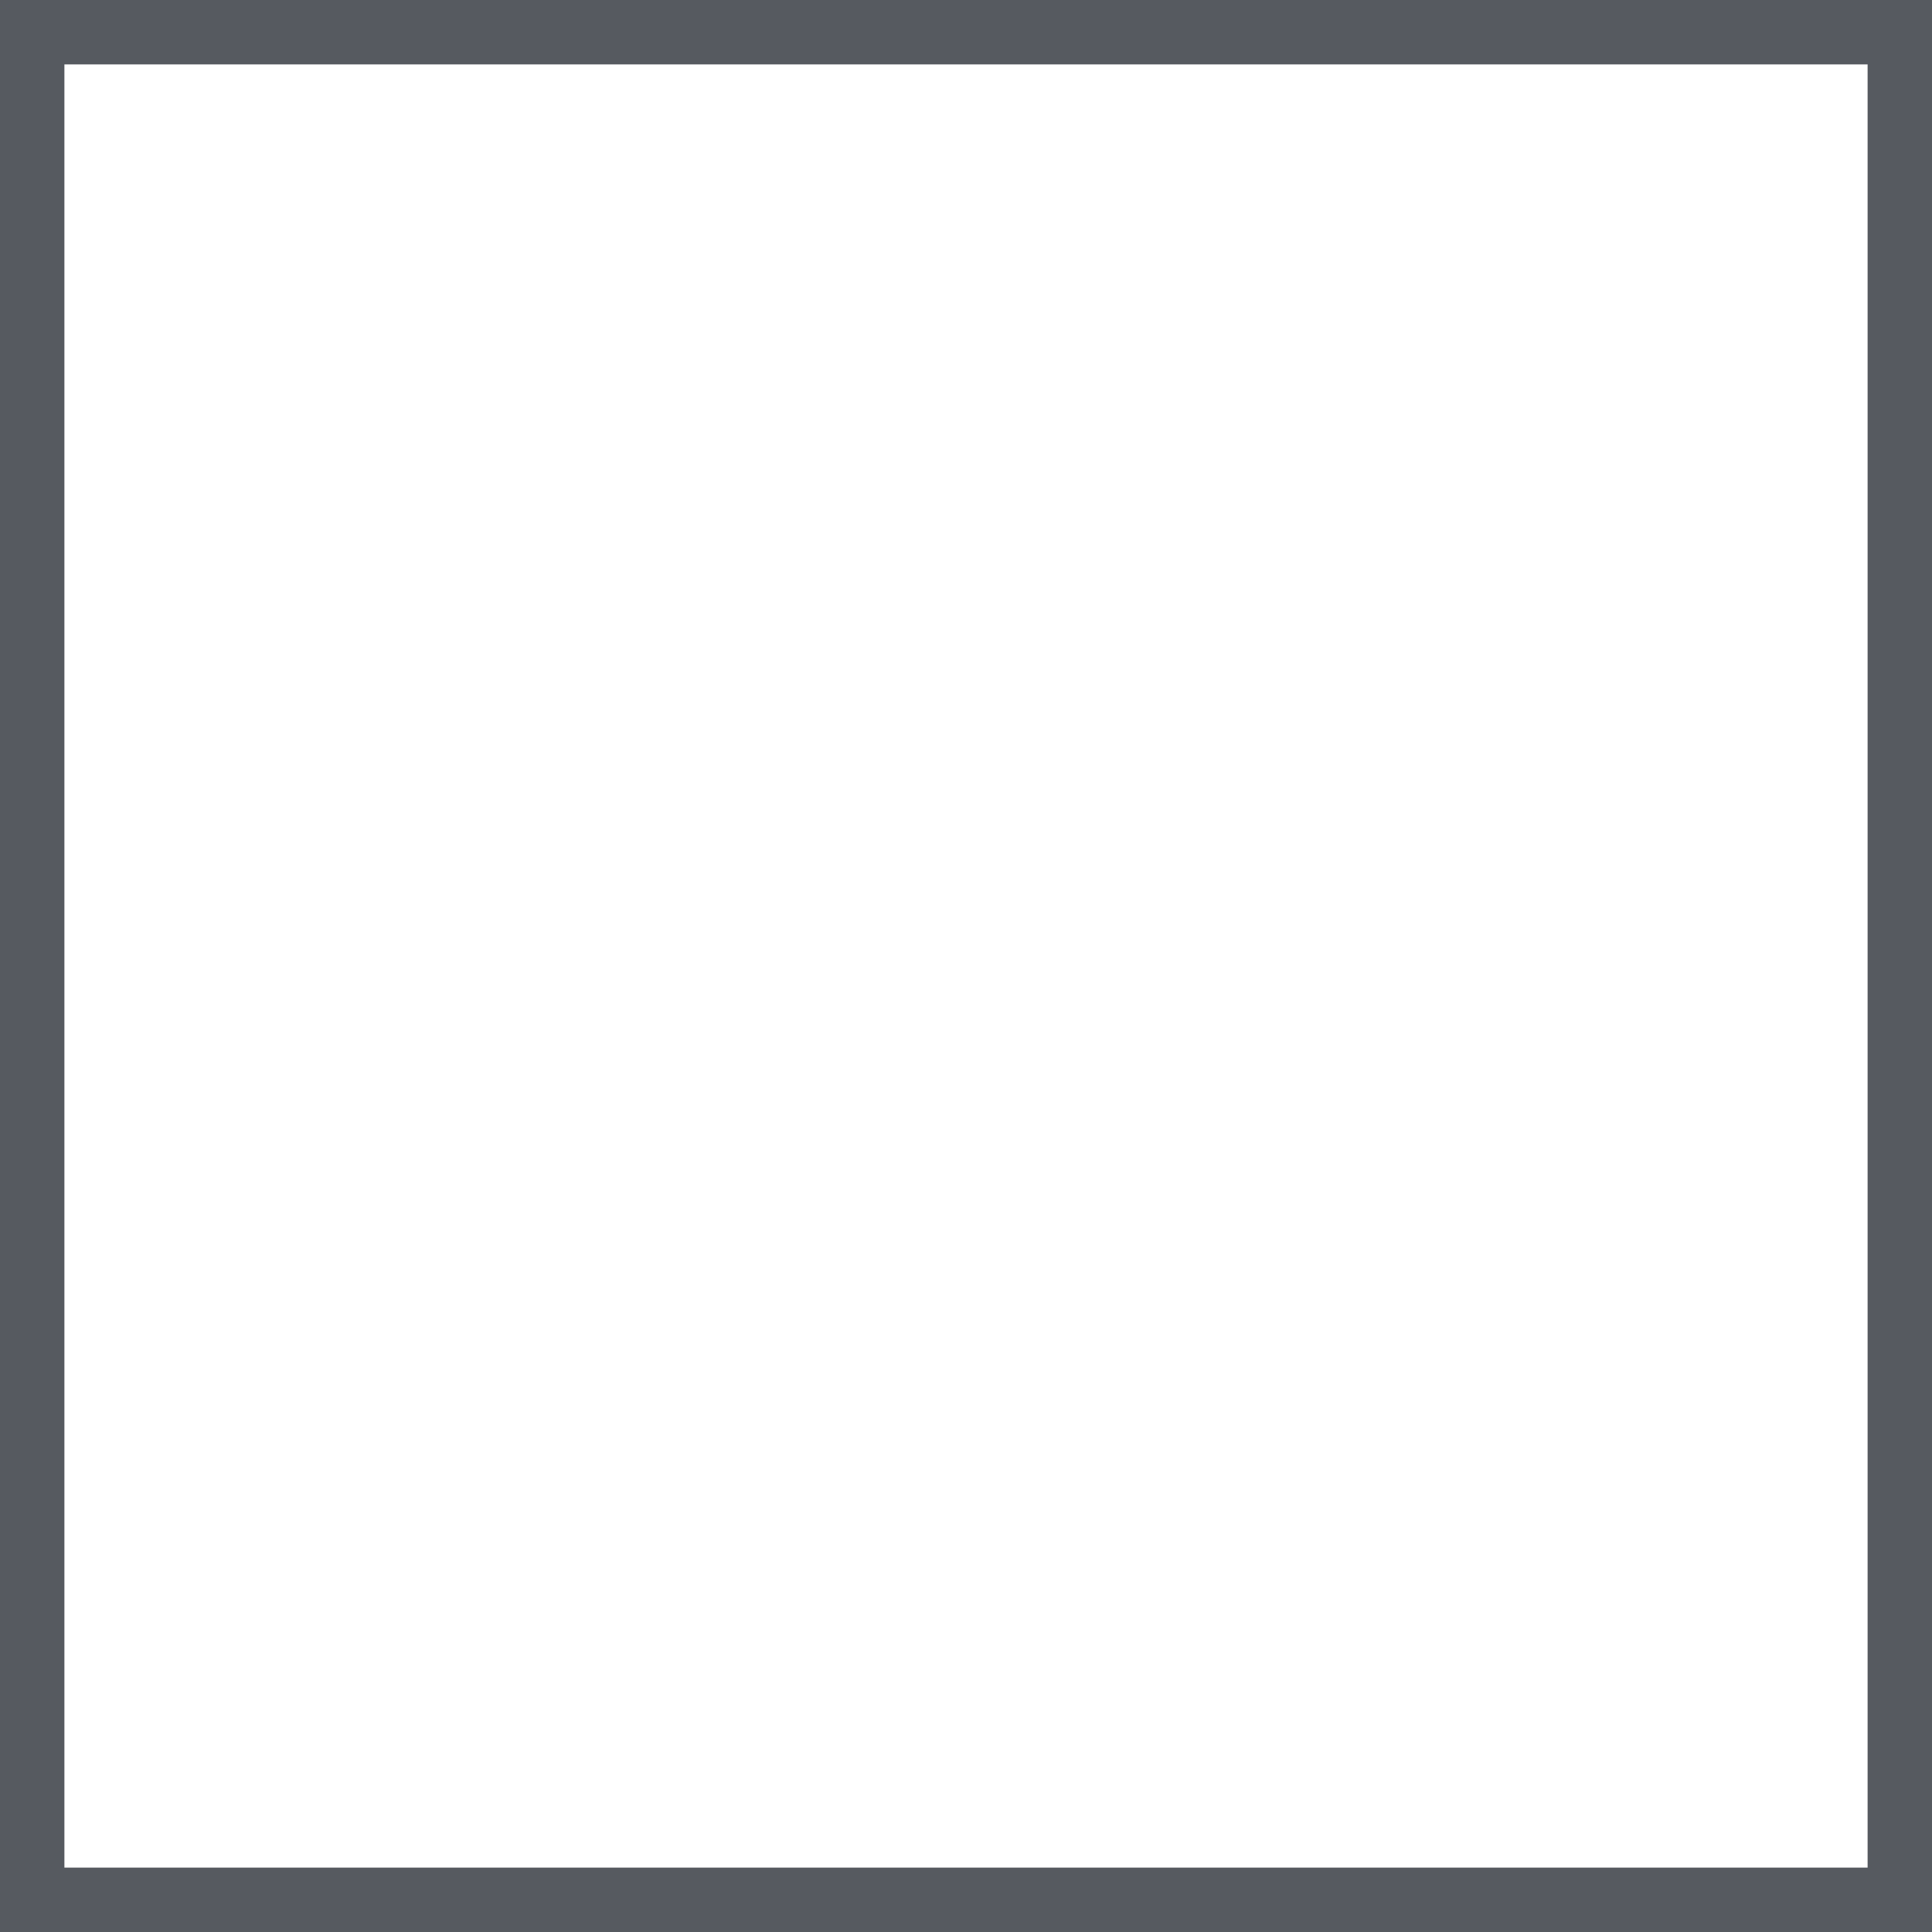<?xml version="1.0" encoding="UTF-8" standalone="no"?>
<!-- Created with Inkscape (http://www.inkscape.org/) -->

<svg
   xmlns:dc="http://purl.org/dc/elements/1.1/"
   xmlns:cc="http://creativecommons.org/ns#"
   xmlns:rdf="http://www.w3.org/1999/02/22-rdf-syntax-ns#"
   xmlns:svg="http://www.w3.org/2000/svg"
   xmlns="http://www.w3.org/2000/svg"
   xmlns:xlink="http://www.w3.org/1999/xlink"
   xmlns:sodipodi="http://sodipodi.sourceforge.net/DTD/sodipodi-0.dtd"
   xmlns:inkscape="http://www.inkscape.org/namespaces/inkscape"
   width="30"
   height="30"
   id="svg2"
   version="1.1"
   inkscape:version="0.48.4 r9939"
   sodipodi:docname="notebook.svg">
  <defs
     id="defs4">
    <linearGradient
       id="linearGradient3768">
      <stop
         offset="0"
         id="stop3770"
         style="stop-color:#565a60;stop-opacity:0" />
      <stop
         offset="1"
         id="stop3772"
         style="stop-color:#565a60;stop-opacity:0" />
    </linearGradient>
    <linearGradient
       id="linearGradient3758">
      <stop
         offset="0"
         id="stop3760"
         style="stop-color:#232528;stop-opacity:0" />
      <stop
         offset="1"
         id="stop3762"
         style="stop-color:#232528;stop-opacity:0" />
    </linearGradient>
    <linearGradient
       id="linearGradient3788">
      <stop
         offset="0"
         id="stop3790"
         style="stop-color:#565a60;stop-opacity:1" />
      <stop
         offset="1"
         id="stop3792"
         style="stop-color:#565a60;stop-opacity:1" />
    </linearGradient>
    <linearGradient
       inkscape:collect="always"
       xlink:href="#linearGradient3788"
       id="linearGradient3794"
       x1="15"
       y1="1022.362"
       x2="15"
       y2="1052.362"
       gradientUnits="userSpaceOnUse" />
    <linearGradient
       inkscape:collect="always"
       xlink:href="#linearGradient3758"
       id="linearGradient3764"
       x1="15"
       y1="1023.362"
       x2="15"
       y2="1052.362"
       gradientUnits="userSpaceOnUse" />
    <linearGradient
       inkscape:collect="always"
       xlink:href="#linearGradient3768"
       id="linearGradient3774"
       x1="15"
       y1="1.48"
       x2="15"
       y2="28.52"
       gradientUnits="userSpaceOnUse"
       gradientTransform="matrix(0.962,0,0,0.962,0.577,1022.939)" />
  </defs>
  <sodipodi:namedview
     id="base"
     pagecolor="#d6d6d6"
     bordercolor="#666666"
     borderopacity="1.0"
     inkscape:pageopacity="1"
     inkscape:pageshadow="2"
     inkscape:zoom="15.839192"
     inkscape:cx="7.9918576"
     inkscape:cy="15.852905"
     inkscape:document-units="px"
     inkscape:current-layer="layer1"
     showgrid="true"
     inkscape:snap-bbox="true"
     inkscape:window-width="1295"
     inkscape:window-height="732"
     inkscape:window-x="123"
     inkscape:window-y="89"
     inkscape:window-maximized="0">
    <inkscape:grid
       type="xygrid"
       id="grid3753"
       empspacing="5"
       visible="true"
       enabled="true"
       snapvisiblegridlinesonly="true" />
  </sodipodi:namedview>
  <g
     inkscape:label="Layer 1"
     inkscape:groupmode="layer"
     id="layer1"
     transform="translate(0,-1022.362)">
    <rect
       style="fill:none;stroke:url(#linearGradient3764);stroke-width:1;stroke-opacity:1"
       id="rect3755"
       width="27"
       height="27"
       x="1.5"
       y="1023.862" />
    <rect
       style="fill:none;stroke:url(#linearGradient3794);stroke-width:1;stroke-opacity:1"
       id="rect3778"
       width="29"
       height="29"
       x="0.5"
       y="1022.862" />
    <rect
       style="fill:none;stroke:url(#linearGradient3774);stroke-width:1"
       id="rect3766"
       width="25"
       height="25"
       x="2.5"
       y="1024.862" />
  </g>
</svg>
